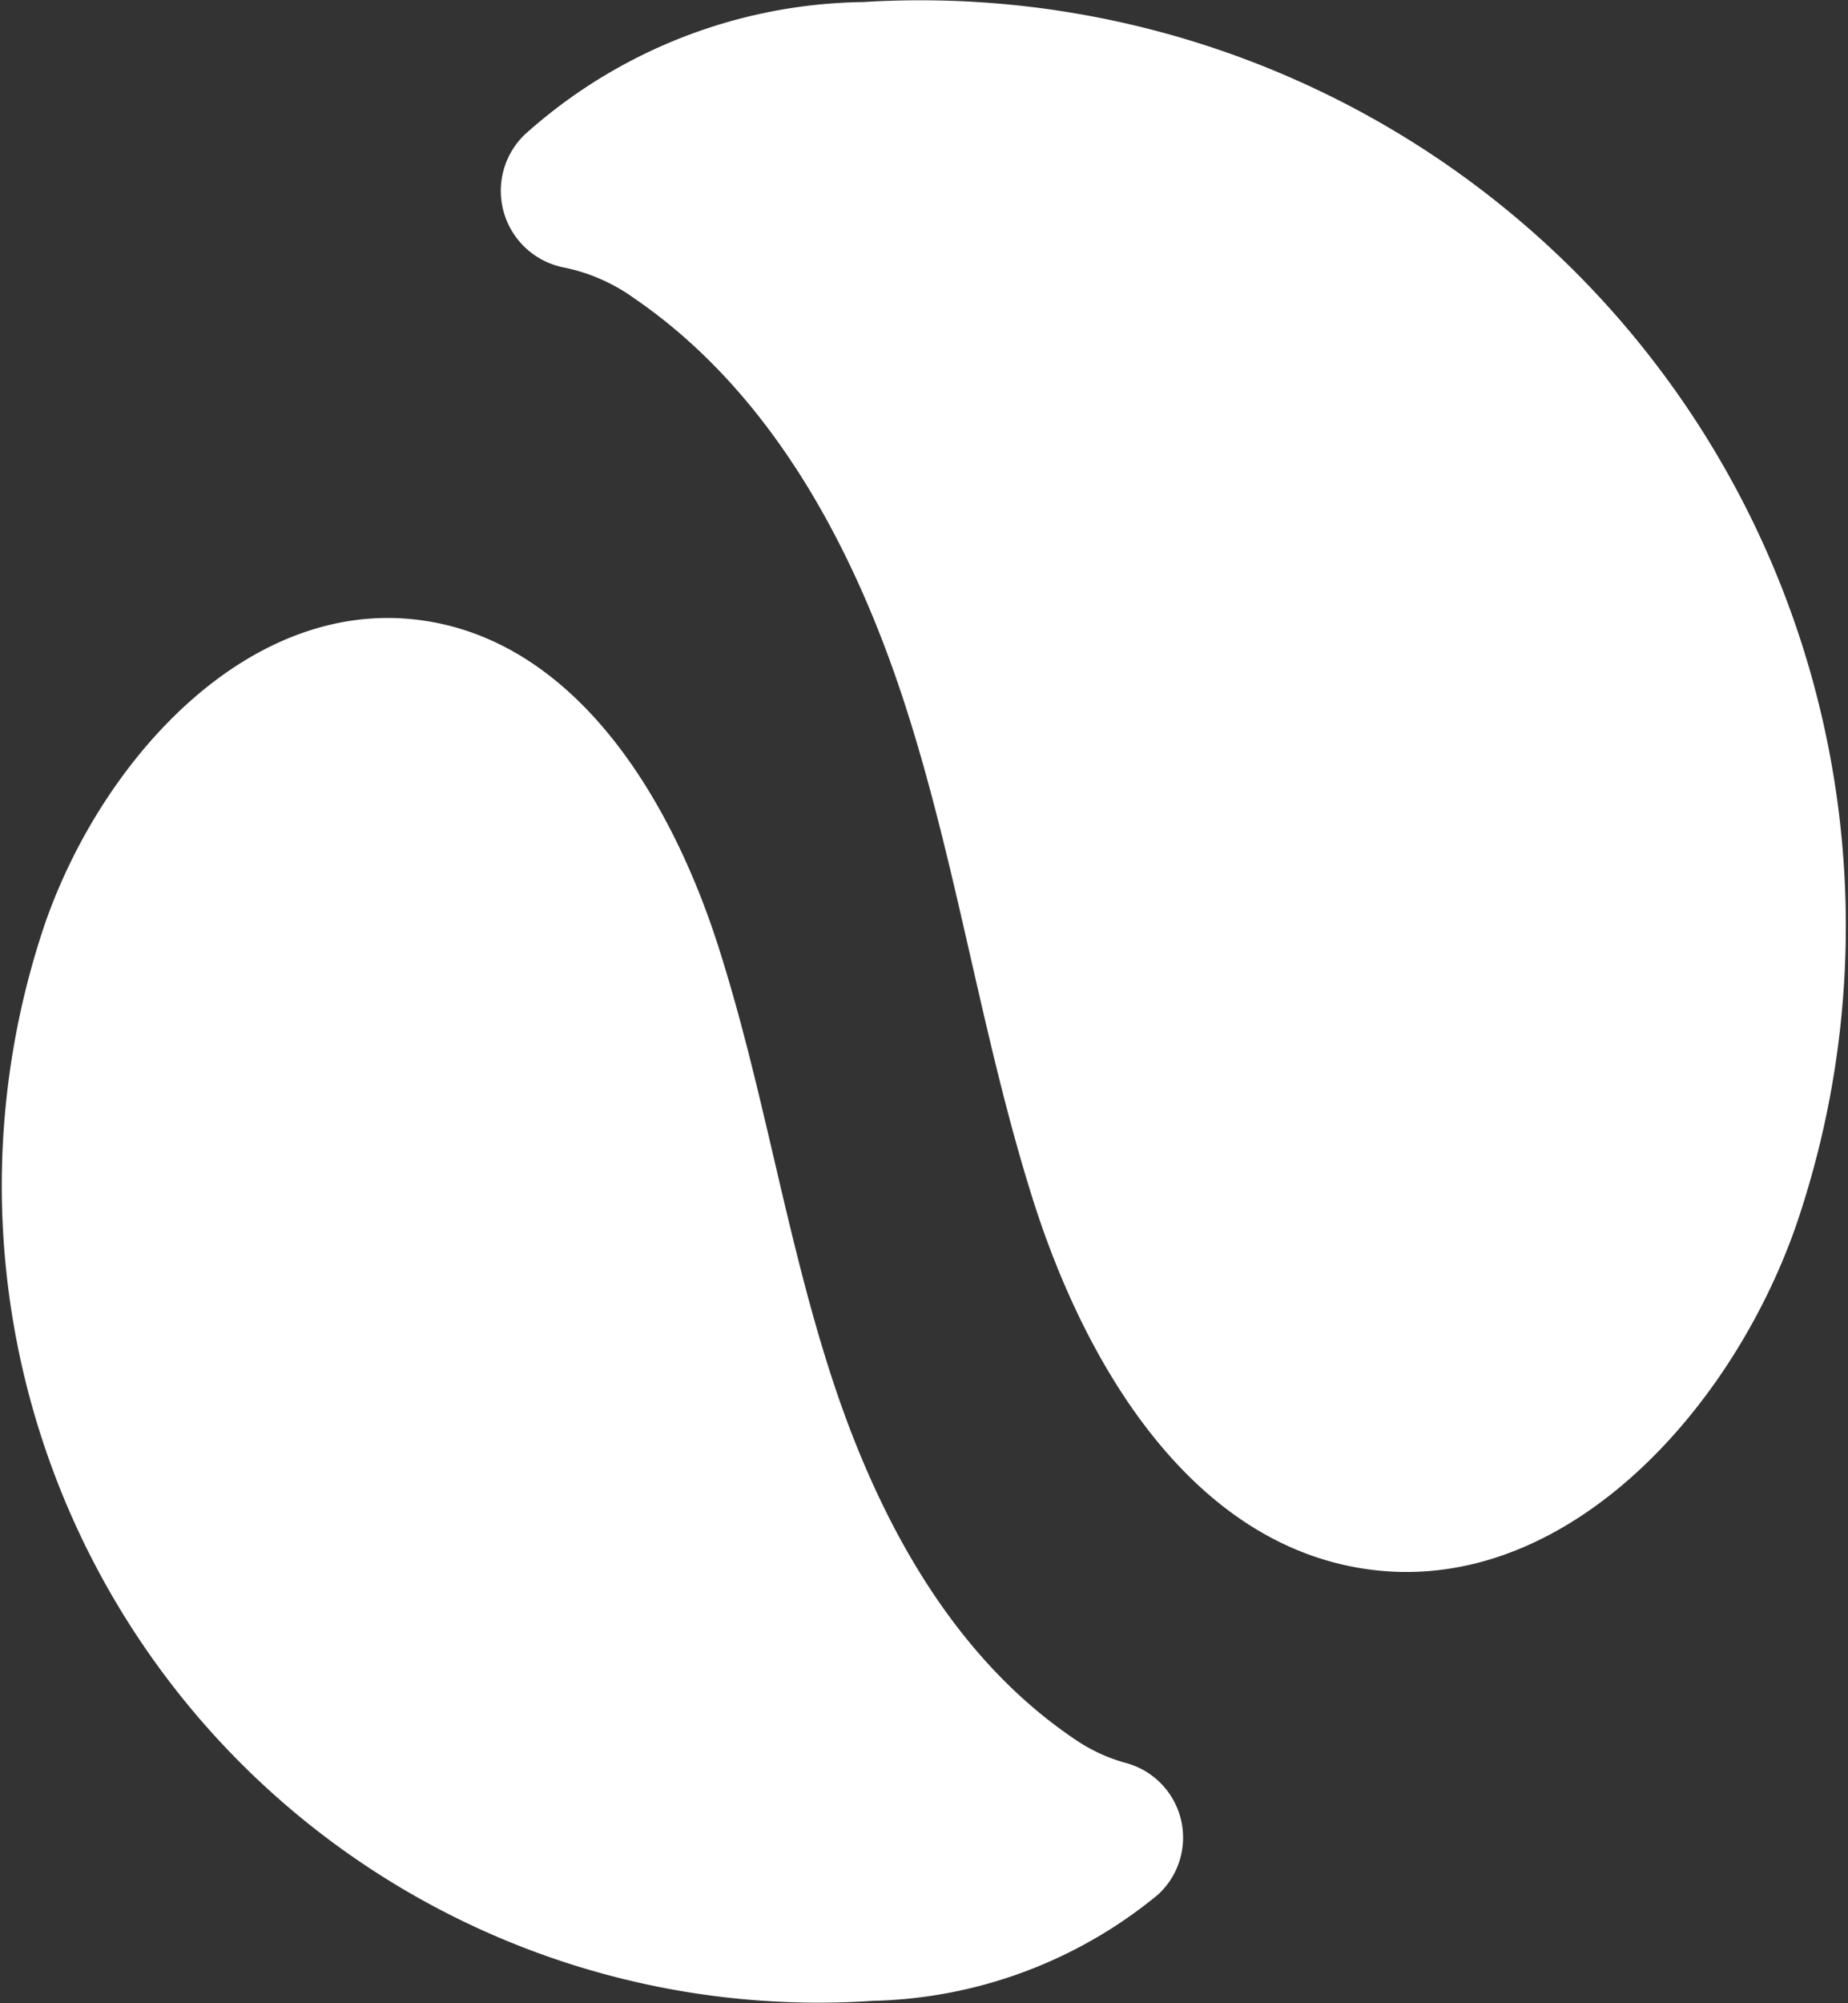 <svg xmlns="http://www.w3.org/2000/svg" width="36.939" height="40.027" viewBox="0 0 36.939 40.027">
  <rect x="0" y="0" width="36.939" height="40.027" fill="#333333" stroke="none"/>
  <g id="Groupe_5" data-name="Groupe 5" transform="translate(-94.343 -1119.719)">
    <path id="Tracé_12" data-name="Tracé 12" d="M116.816,1210.432a1.545,1.545,0,0,1,.672,2.641,9.281,9.281,0,0,1-5.691,2.121,16.325,16.325,0,0,1-16.564-21.5c1.153-3.347,4.148-6.631,7.644-6.072,3.02.483,4.88,3.564,5.816,6.476.907,2.822,1.348,5.779,2.263,8.6s2.4,5.595,4.854,7.257A3.4,3.4,0,0,0,116.816,1210.432Z" transform="translate(0 -55.491)" fill="#fff"/>
    <path id="Tracé_13" data-name="Tracé 13" d="M150.621,1125.068a1.561,1.561,0,0,1-.8-2.66,10.319,10.319,0,0,1,6.765-2.648,18.5,18.5,0,0,1,18.643,24.461c-1.326,3.786-4.738,7.49-8.7,6.836-3.419-.565-5.508-4.067-6.552-7.372-1.011-3.2-1.494-6.555-2.514-9.757s-2.684-6.354-5.458-8.251A3.64,3.64,0,0,0,150.621,1125.068Z" transform="translate(-44.989)" fill="#fff"/>
  </g>
</svg>
